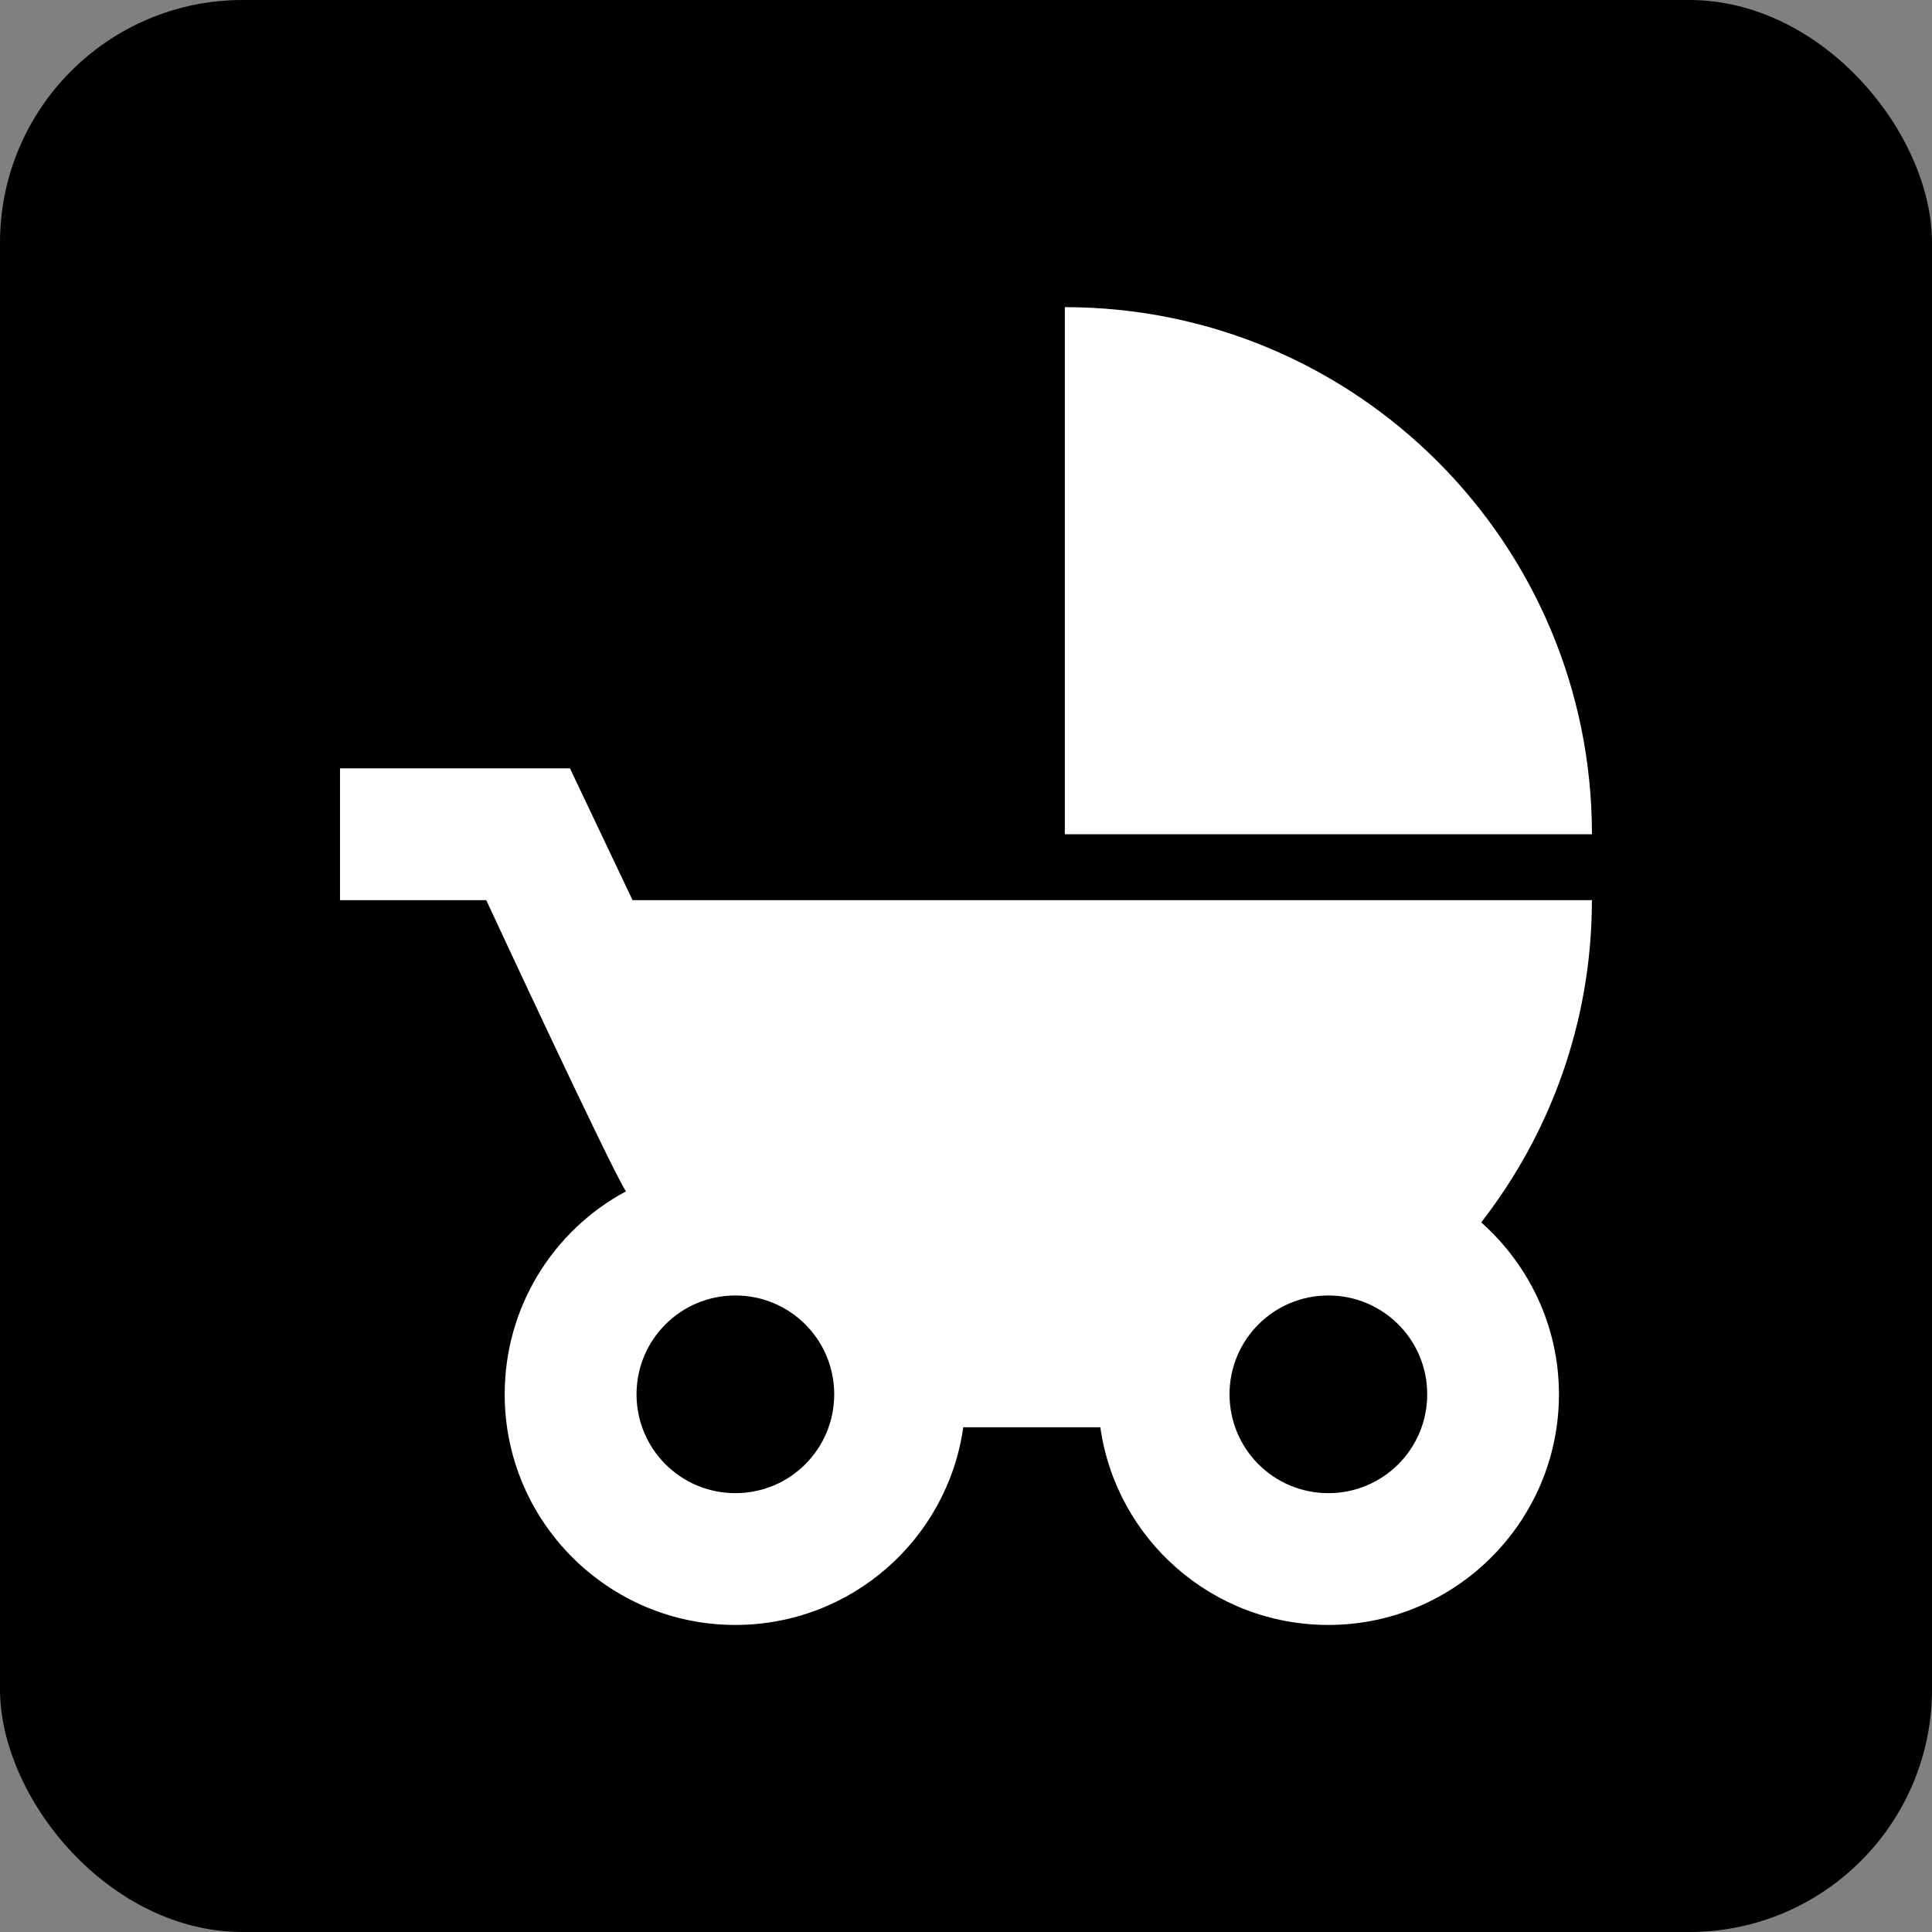 <?xml version="1.0" encoding="UTF-8" standalone="no"?>
<!-- Created with Inkscape (http://www.inkscape.org/) -->

<svg
   xmlns:dc="http://purl.org/dc/elements/1.1/"
   xmlns:cc="http://creativecommons.org/ns#"
   xmlns:rdf="http://www.w3.org/1999/02/22-rdf-syntax-ns#"
   xmlns:svg="http://www.w3.org/2000/svg"
   xmlns="http://www.w3.org/2000/svg"
   xmlns:sodipodi="http://sodipodi.sourceforge.net/DTD/sodipodi-0.dtd"
   xmlns:inkscape="http://www.inkscape.org/namespaces/inkscape"
   width="40.344mm"
   height="40.344mm"
   viewBox="0 0 40.344 40.344"
   version="1.1"
   id="svg8"
   sodipodi:docname="yes_Stroller_accessible.svg"
   inkscape:version="0.92.1 r15371">
  <rect x="0" y="0" width="40.344" height="40.344" fill="#808080" stroke="none"/>
  <defs
     id="defs2">
    <path
       d="M 0,0 H 48 V 48 H 0 Z"
       id="a"
       inkscape:connector-curvature="0" />
    <path
       d="M 0,0 H 48 V 48 H 0 Z"
       id="a-8"
       inkscape:connector-curvature="0" />
  </defs>
  <sodipodi:namedview
     id="base"
     pagecolor="#ffffff"
     bordercolor="#666666"
     borderopacity="1.0"
     inkscape:pageopacity="0.0"
     inkscape:pageshadow="2"
     inkscape:zoom="0.98994949"
     inkscape:cx="214.94263"
     inkscape:cy="5.6367567"
     inkscape:document-units="mm"
     inkscape:current-layer="layer1"
     showgrid="false"
     inkscape:window-width="1632"
     inkscape:window-height="998"
     inkscape:window-x="48"
     inkscape:window-y="30"
     inkscape:window-maximized="1"
     fit-margin-top="0"
     fit-margin-left="0"
     fit-margin-right="0"
     fit-margin-bottom="0" />
  <g
     inkscape:label="Ebene 1"
     inkscape:groupmode="layer"
     id="layer1"
     transform="translate(-136.74,-308.332)">
    <rect
       style="opacity:1;fill:#000000;fill-opacity:1;fill-rule:nonzero;stroke:none;stroke-width:0.4;stroke-linecap:round;stroke-miterlimit:4;stroke-dasharray:none;stroke-opacity:1"
       id="rect4520"
       width="40.344"
       height="40.344"
       x="136.74"
       y="308.332"
       ry="5.068" />
    <path
       inkscape:connector-curvature="0"
       d="m 158.976,314.746 v 11.007 h 11.007 c 0,-6.081 -4.926,-11.007 -11.007,-11.007 z m 8.695,19.111 c 1.445,-1.857 2.311,-4.196 2.311,-6.728 h -20.033 l -1.307,-2.752 h -4.802 v 2.752 h 3.054 c 0,0 2.6,5.6 2.917,6.081 -1.513,0.812 -2.532,2.408 -2.532,4.238 0,2.655 2.16,4.816 4.816,4.816 2.421,0 4.43,-1.789 4.76,-4.128 h 2.862 c 0.33,2.339 2.339,4.128 4.761,4.128 2.655,0 4.816,-2.16 4.816,-4.816 0,-1.431 -0.633,-2.71 -1.624,-3.591 z m -15.575,5.655 c -1.142,0 -2.064,-0.922 -2.064,-2.064 0,-1.142 0.922,-2.064 2.064,-2.064 1.142,0 2.064,0.922 2.064,2.064 0,1.142 -0.922,2.064 -2.064,2.064 z m 12.383,0 c -1.142,0 -2.064,-0.922 -2.064,-2.064 0,-1.142 0.922,-2.064 2.064,-2.064 1.142,0 2.064,0.922 2.064,2.064 0,1.142 -0.922,2.064 -2.064,2.064 z"
       id="path12448"
       style="fill:#ffffff;fill-opacity:1;stroke-width:1.376" />
  </g>
</svg>

